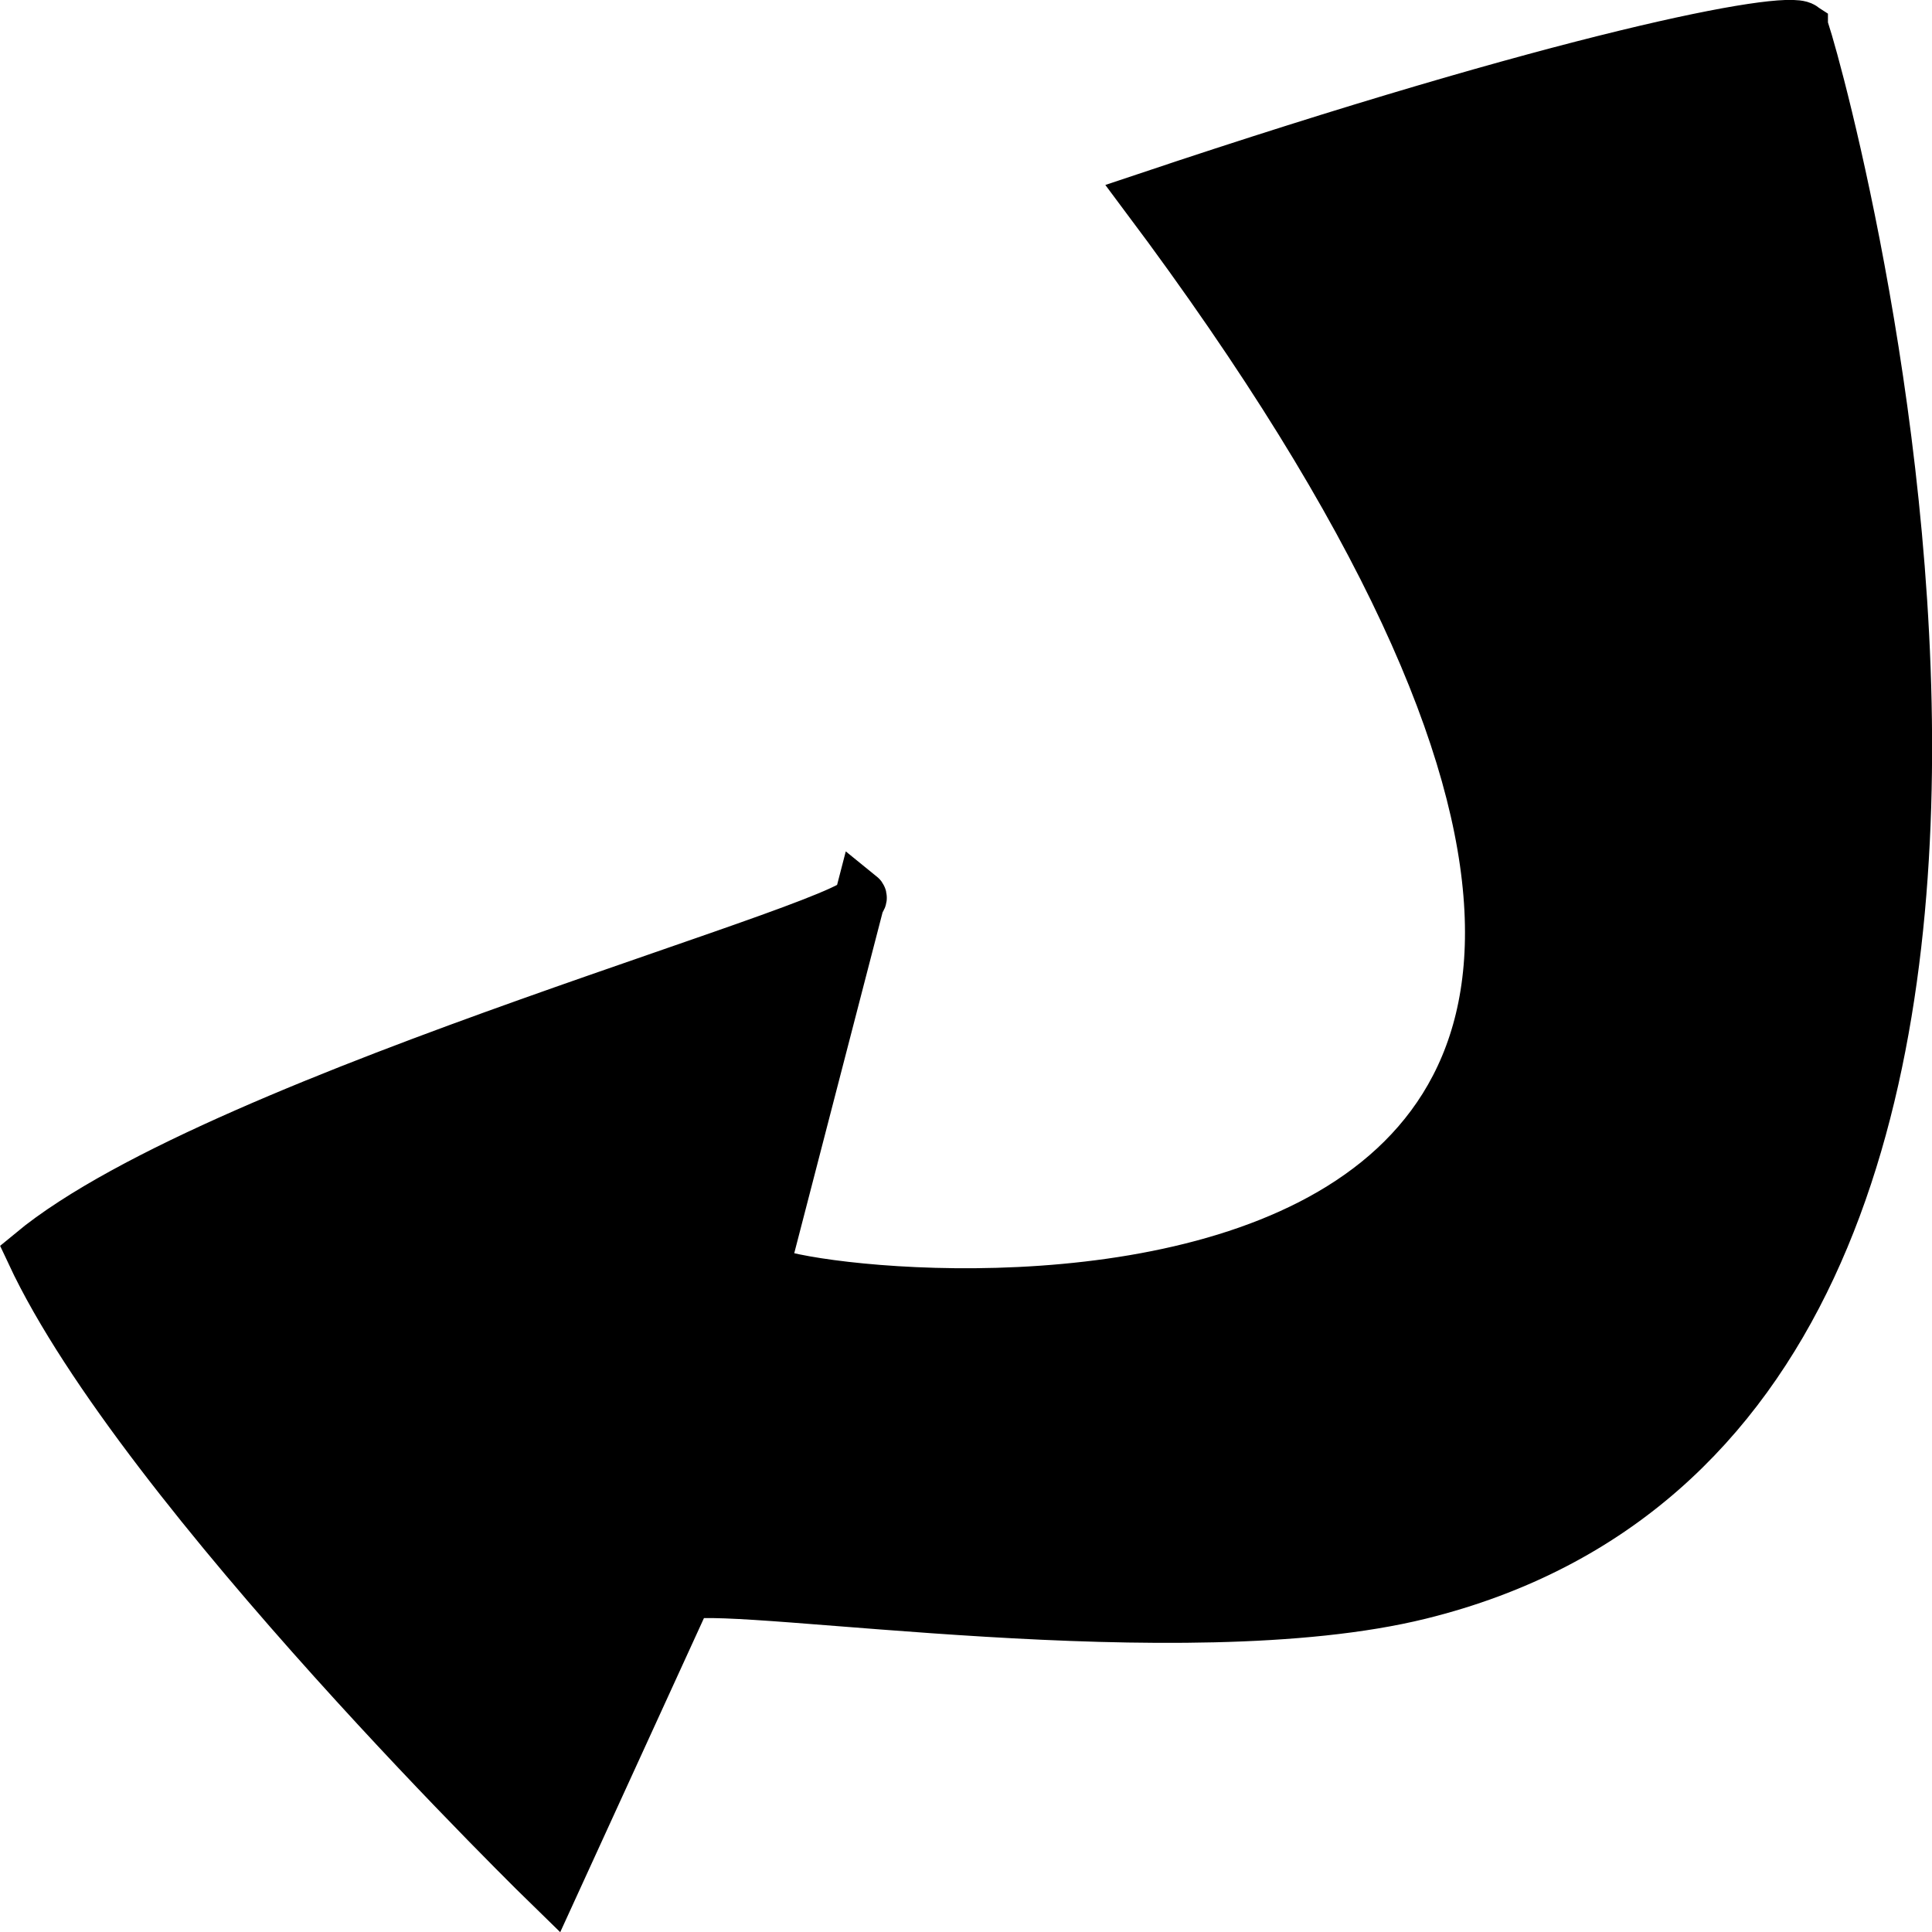 <?xml version="1.0" encoding="UTF-8"?>
<svg width="38" height="38" version="1.1" viewBox="0 0 10.054 10.054" xmlns="http://www.w3.org/2000/svg" xmlns:cc="http://creativecommons.org/ns#" xmlns:dc="http://purl.org/dc/elements/1.1/" xmlns:rdf="http://www.w3.org/1999/02/22-rdf-syntax-ns#">
 <path d="m9.38 0.142c0.022-0.009 2.087 7.147-1.992 8.153-1.23 0.303-3.505-0.062-3.813-9.8e-6l-0.702 1.534s-2.132-2.073-2.709-3.309c0.994-0.823 4.46-1.739 4.314-1.857l-0.502 1.937c-0.045 0.156 6.976 1.091 1.992-5.57 2.181-0.731 3.319-0.95 3.412-0.888z" stroke="#000" stroke-width=".265"/>
</svg>
